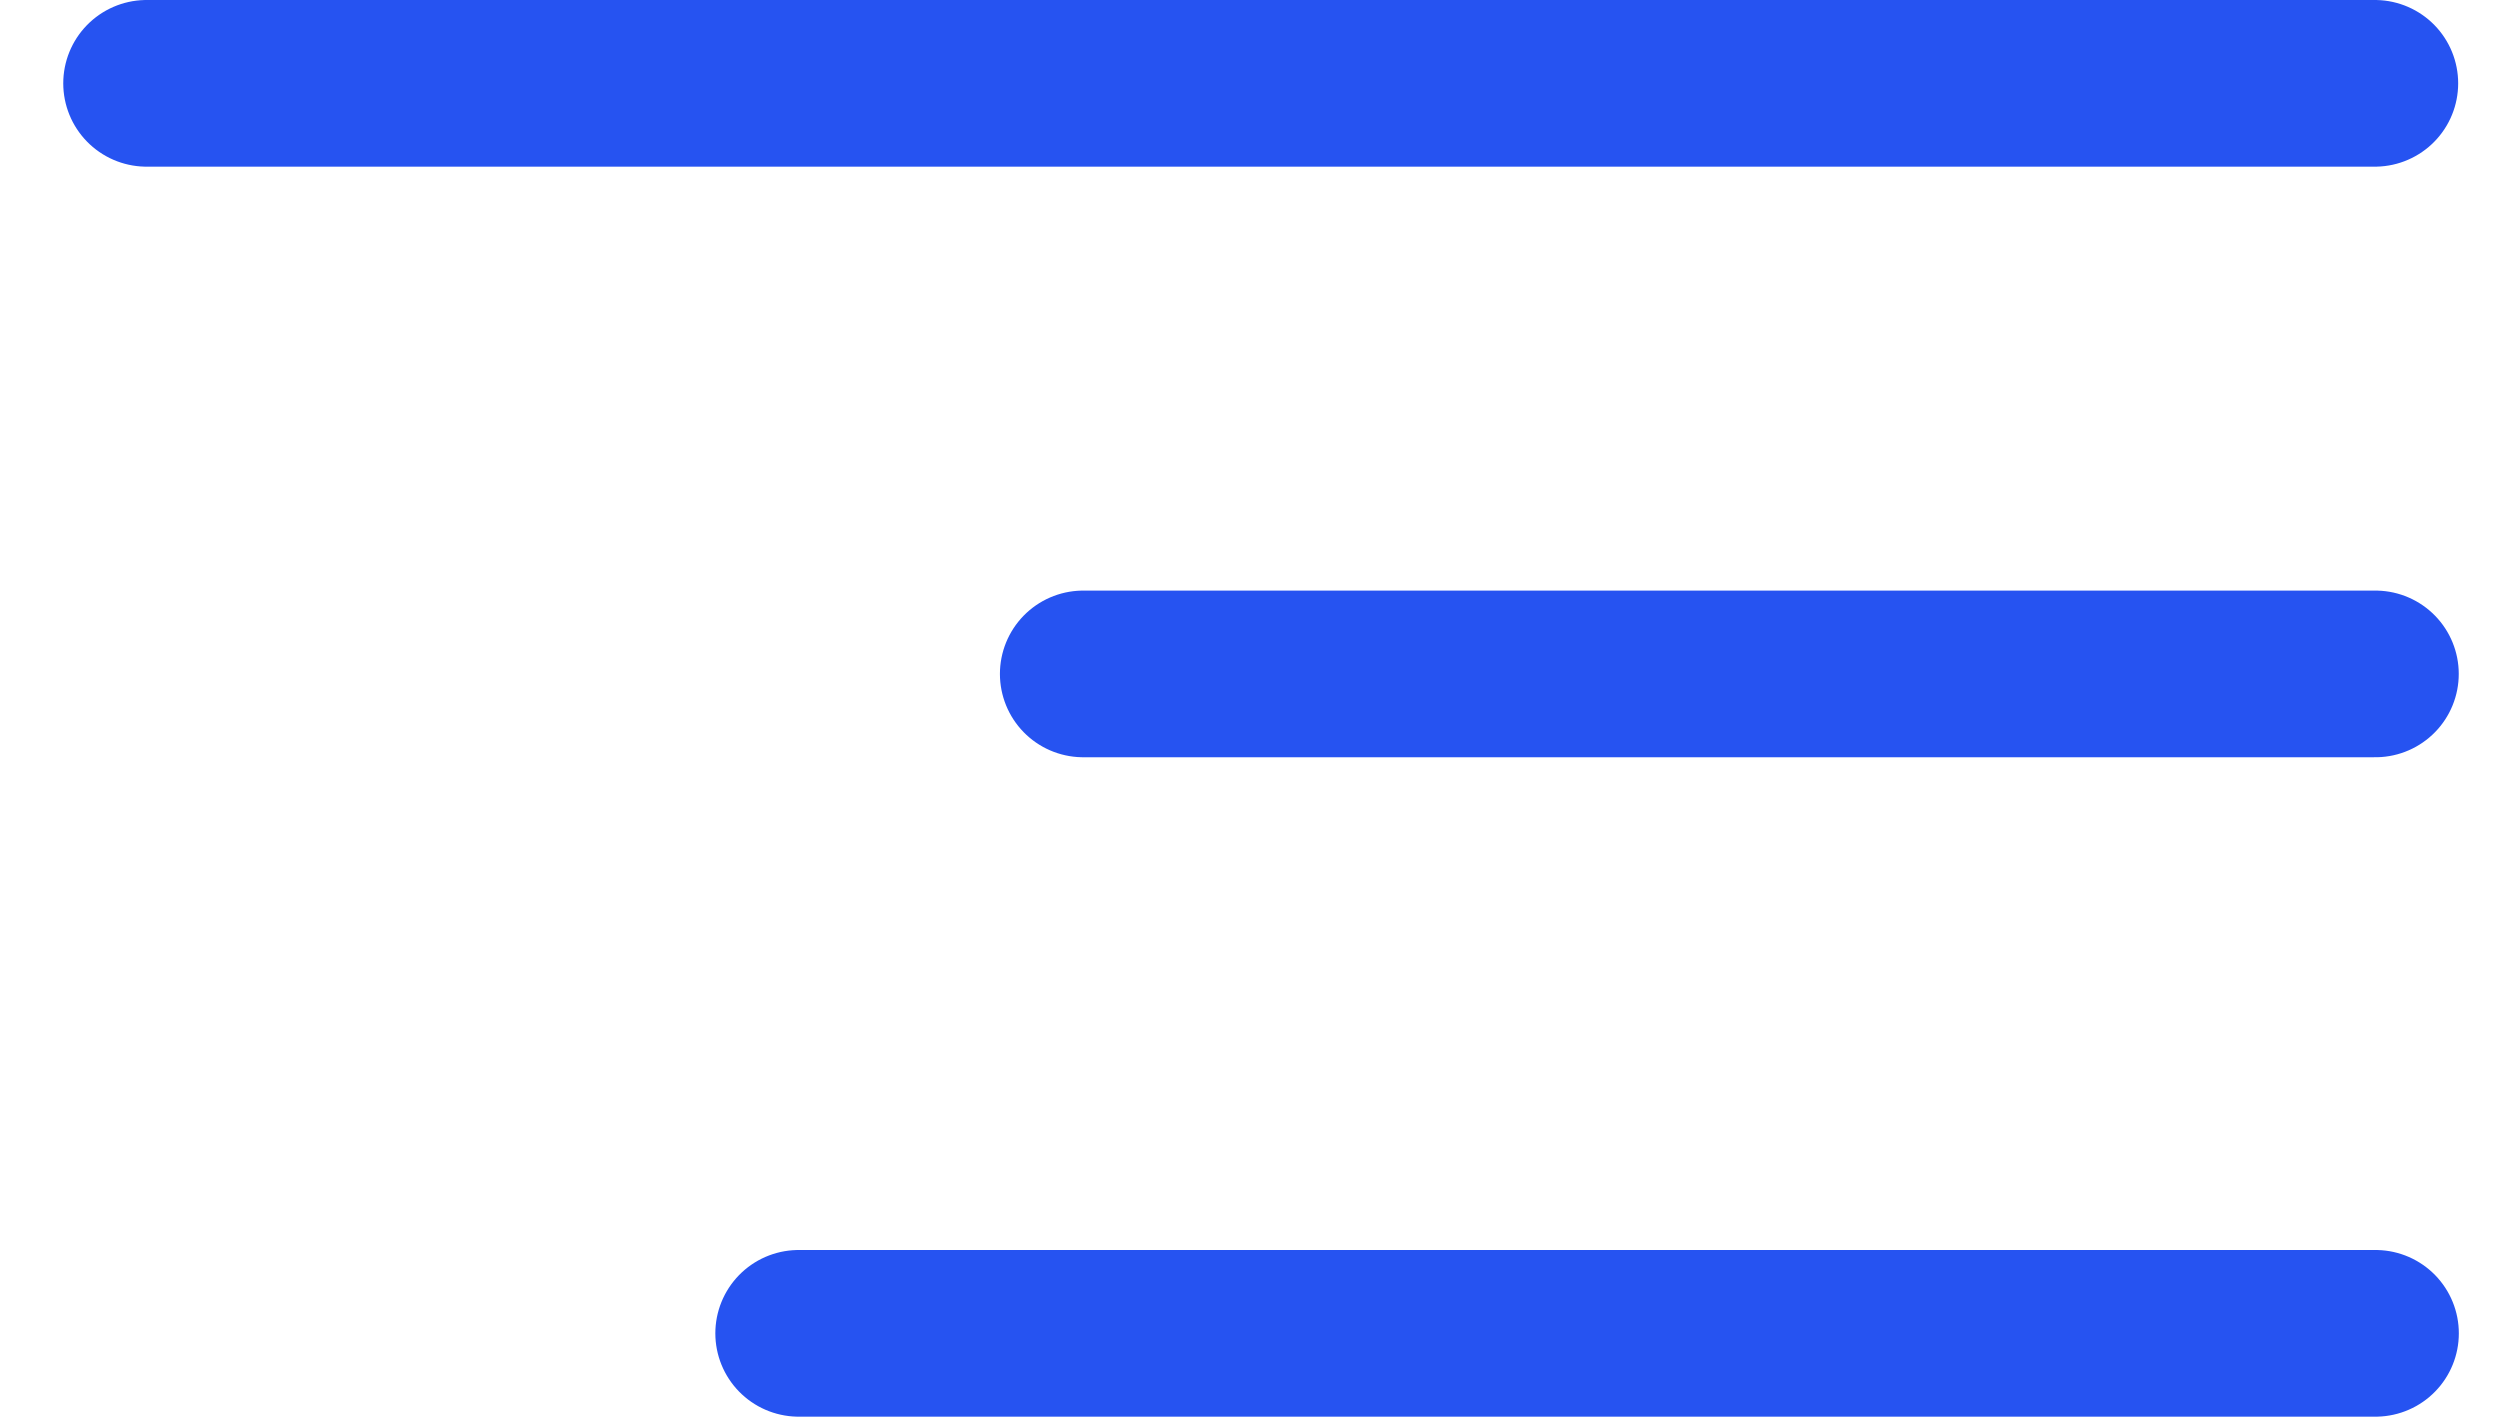 <svg width="30" height="17" viewBox="0 0 30 17" fill="none" xmlns="http://www.w3.org/2000/svg">
<path d="M1.759 1H28.498" stroke="#2653F1" stroke-width="2" stroke-linecap="round"/>
<path d="M12.999 8.087H28.505" stroke="#2653F1" stroke-width="2" stroke-linecap="round"/>
<path d="M9.584 16H28.506" stroke="#2653F1" stroke-width="2" stroke-linecap="round"/>
</svg>
